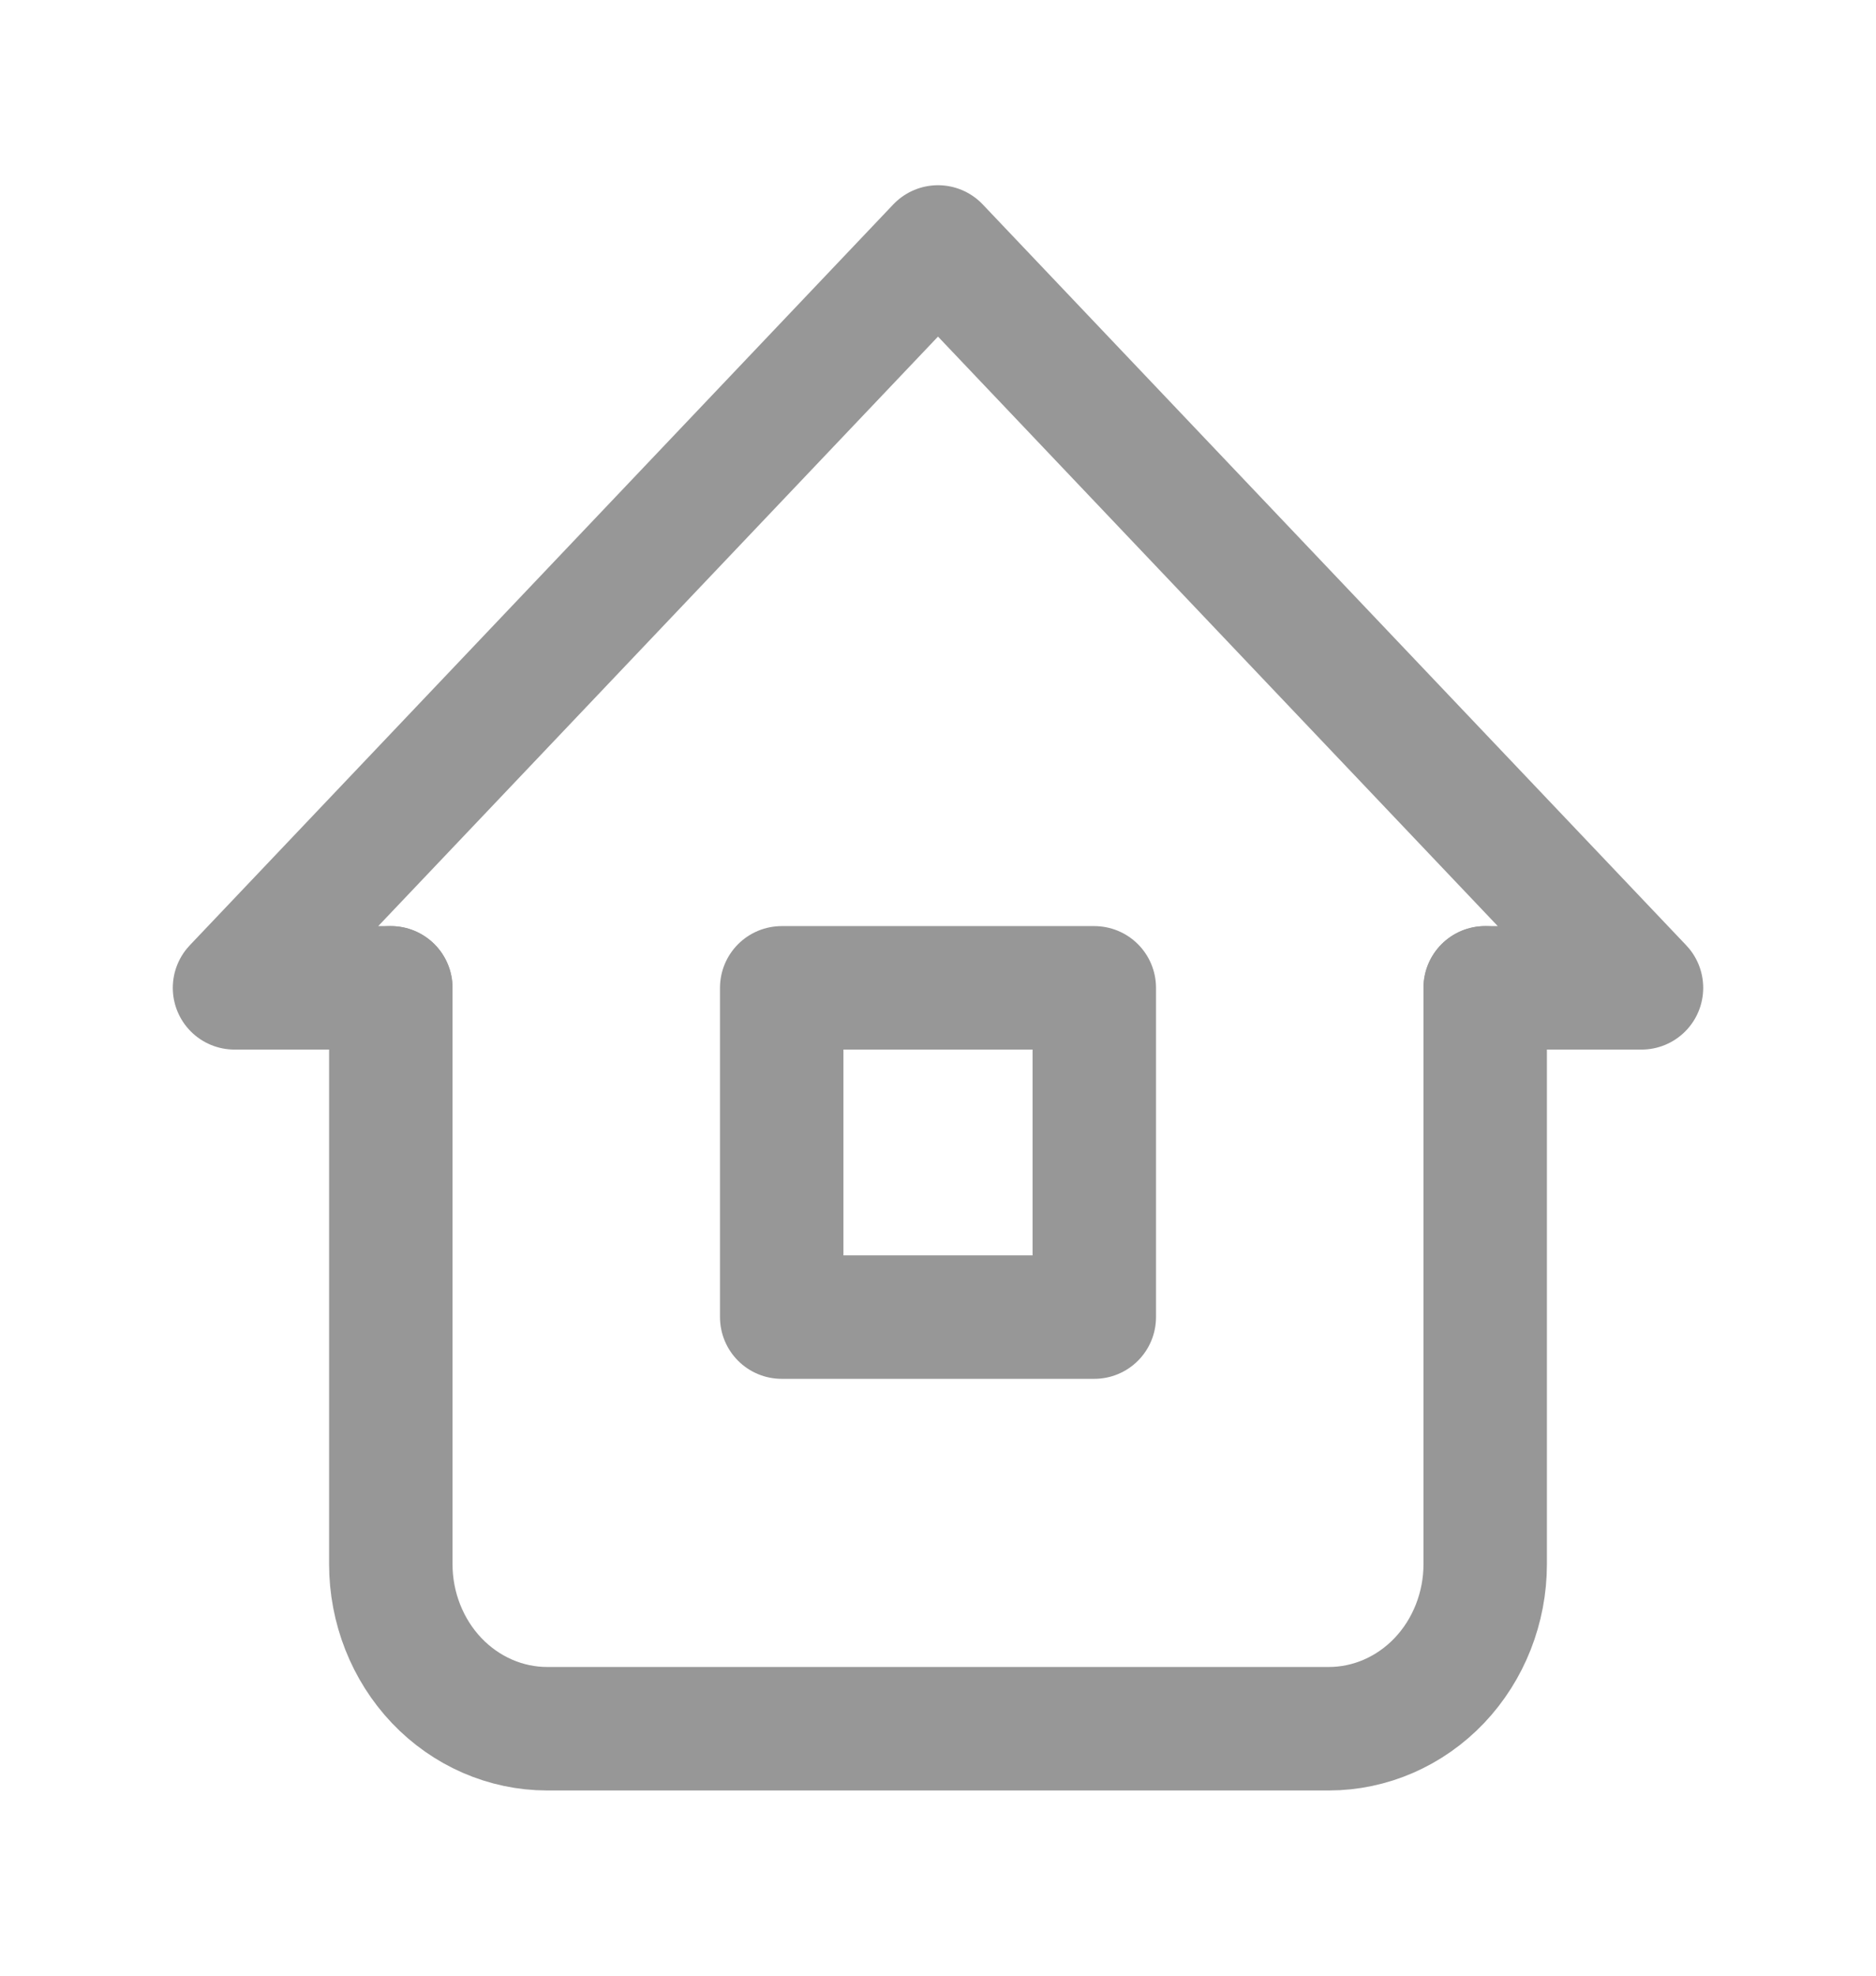 <svg width="19" height="20" viewBox="0 0 19 20" fill="none" xmlns="http://www.w3.org/2000/svg">
<path d="M3.958 10H2.375L9.5 2.5L16.625 10H15.042" stroke="#979797" stroke-width="1.25" stroke-linecap="round" stroke-linejoin="round"/>
<path d="M3.958 10V15.833C3.958 16.275 4.125 16.699 4.422 17.012C4.719 17.324 5.122 17.5 5.542 17.5H13.458C13.878 17.5 14.281 17.324 14.578 17.012C14.875 16.699 15.042 16.275 15.042 15.833V10" stroke="#979797" stroke-width="1.25" stroke-linecap="round" stroke-linejoin="round"/>
<path d="M11.083 10H7.917V13.333H11.083V10Z" stroke="#979797" stroke-width="1.25" stroke-linecap="round" stroke-linejoin="round"/>
</svg>
